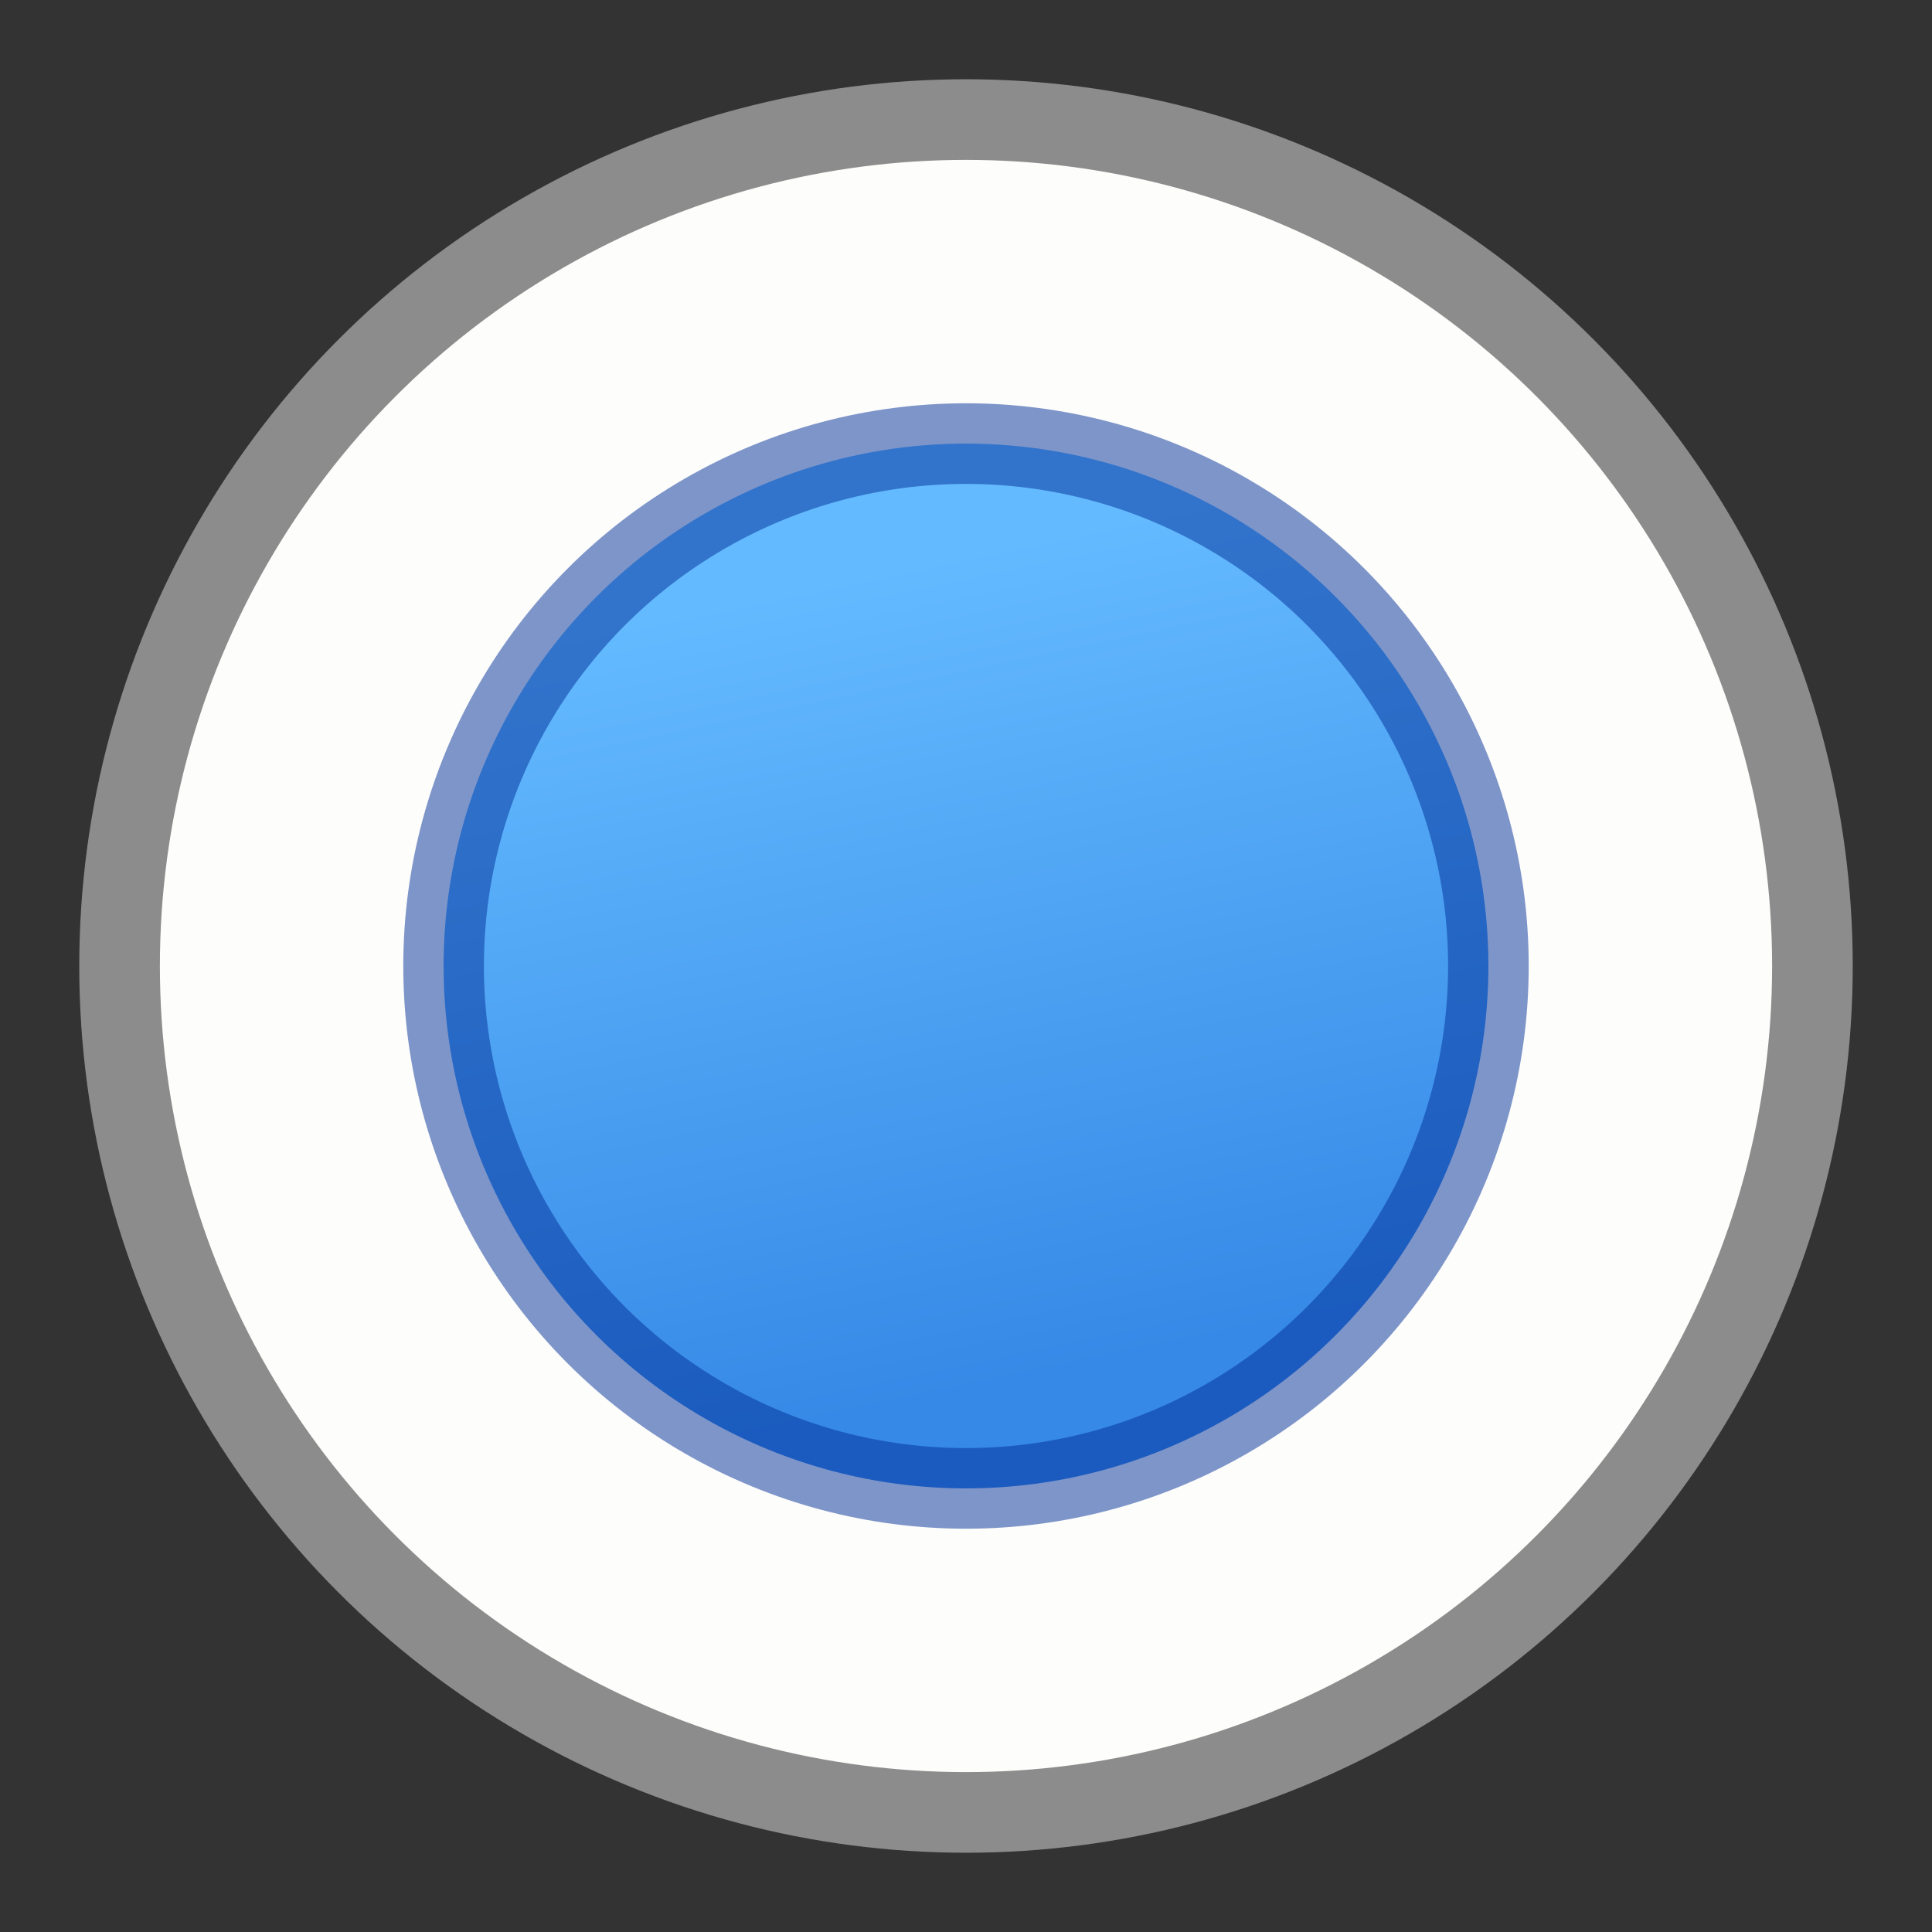 <svg height="24" viewBox="0 0 6.35 6.35" width="24" xmlns="http://www.w3.org/2000/svg" xmlns:xlink="http://www.w3.org/1999/xlink"><rect x="0" y="0" width="6.35" height="6.35" fill="#333333" stroke="none"/><linearGradient id="a" gradientUnits="userSpaceOnUse" x1="3.104" x2="3.66" y1="292.48" y2="295.118"><stop offset="0" stop-color="#64baff"/><stop offset="1" stop-color="#3689e6"/></linearGradient><g transform="translate(0 -290.65)"><circle cx="3.175" cy="293.825" fill="#fdfdfb" r="2.782" stroke="#8c8c8c" stroke-linecap="round" stroke-linejoin="round" stroke-width=".265"/><circle cx="3.175" cy="293.825" fill="url(#a)" r="1.717"/><circle cx="3.175" cy="293.825" r="1.717" style="opacity:.5;fill:none;stroke:#002e99;stroke-width:.265;stroke-linecap:round;stroke-linejoin:round"/></g></svg>